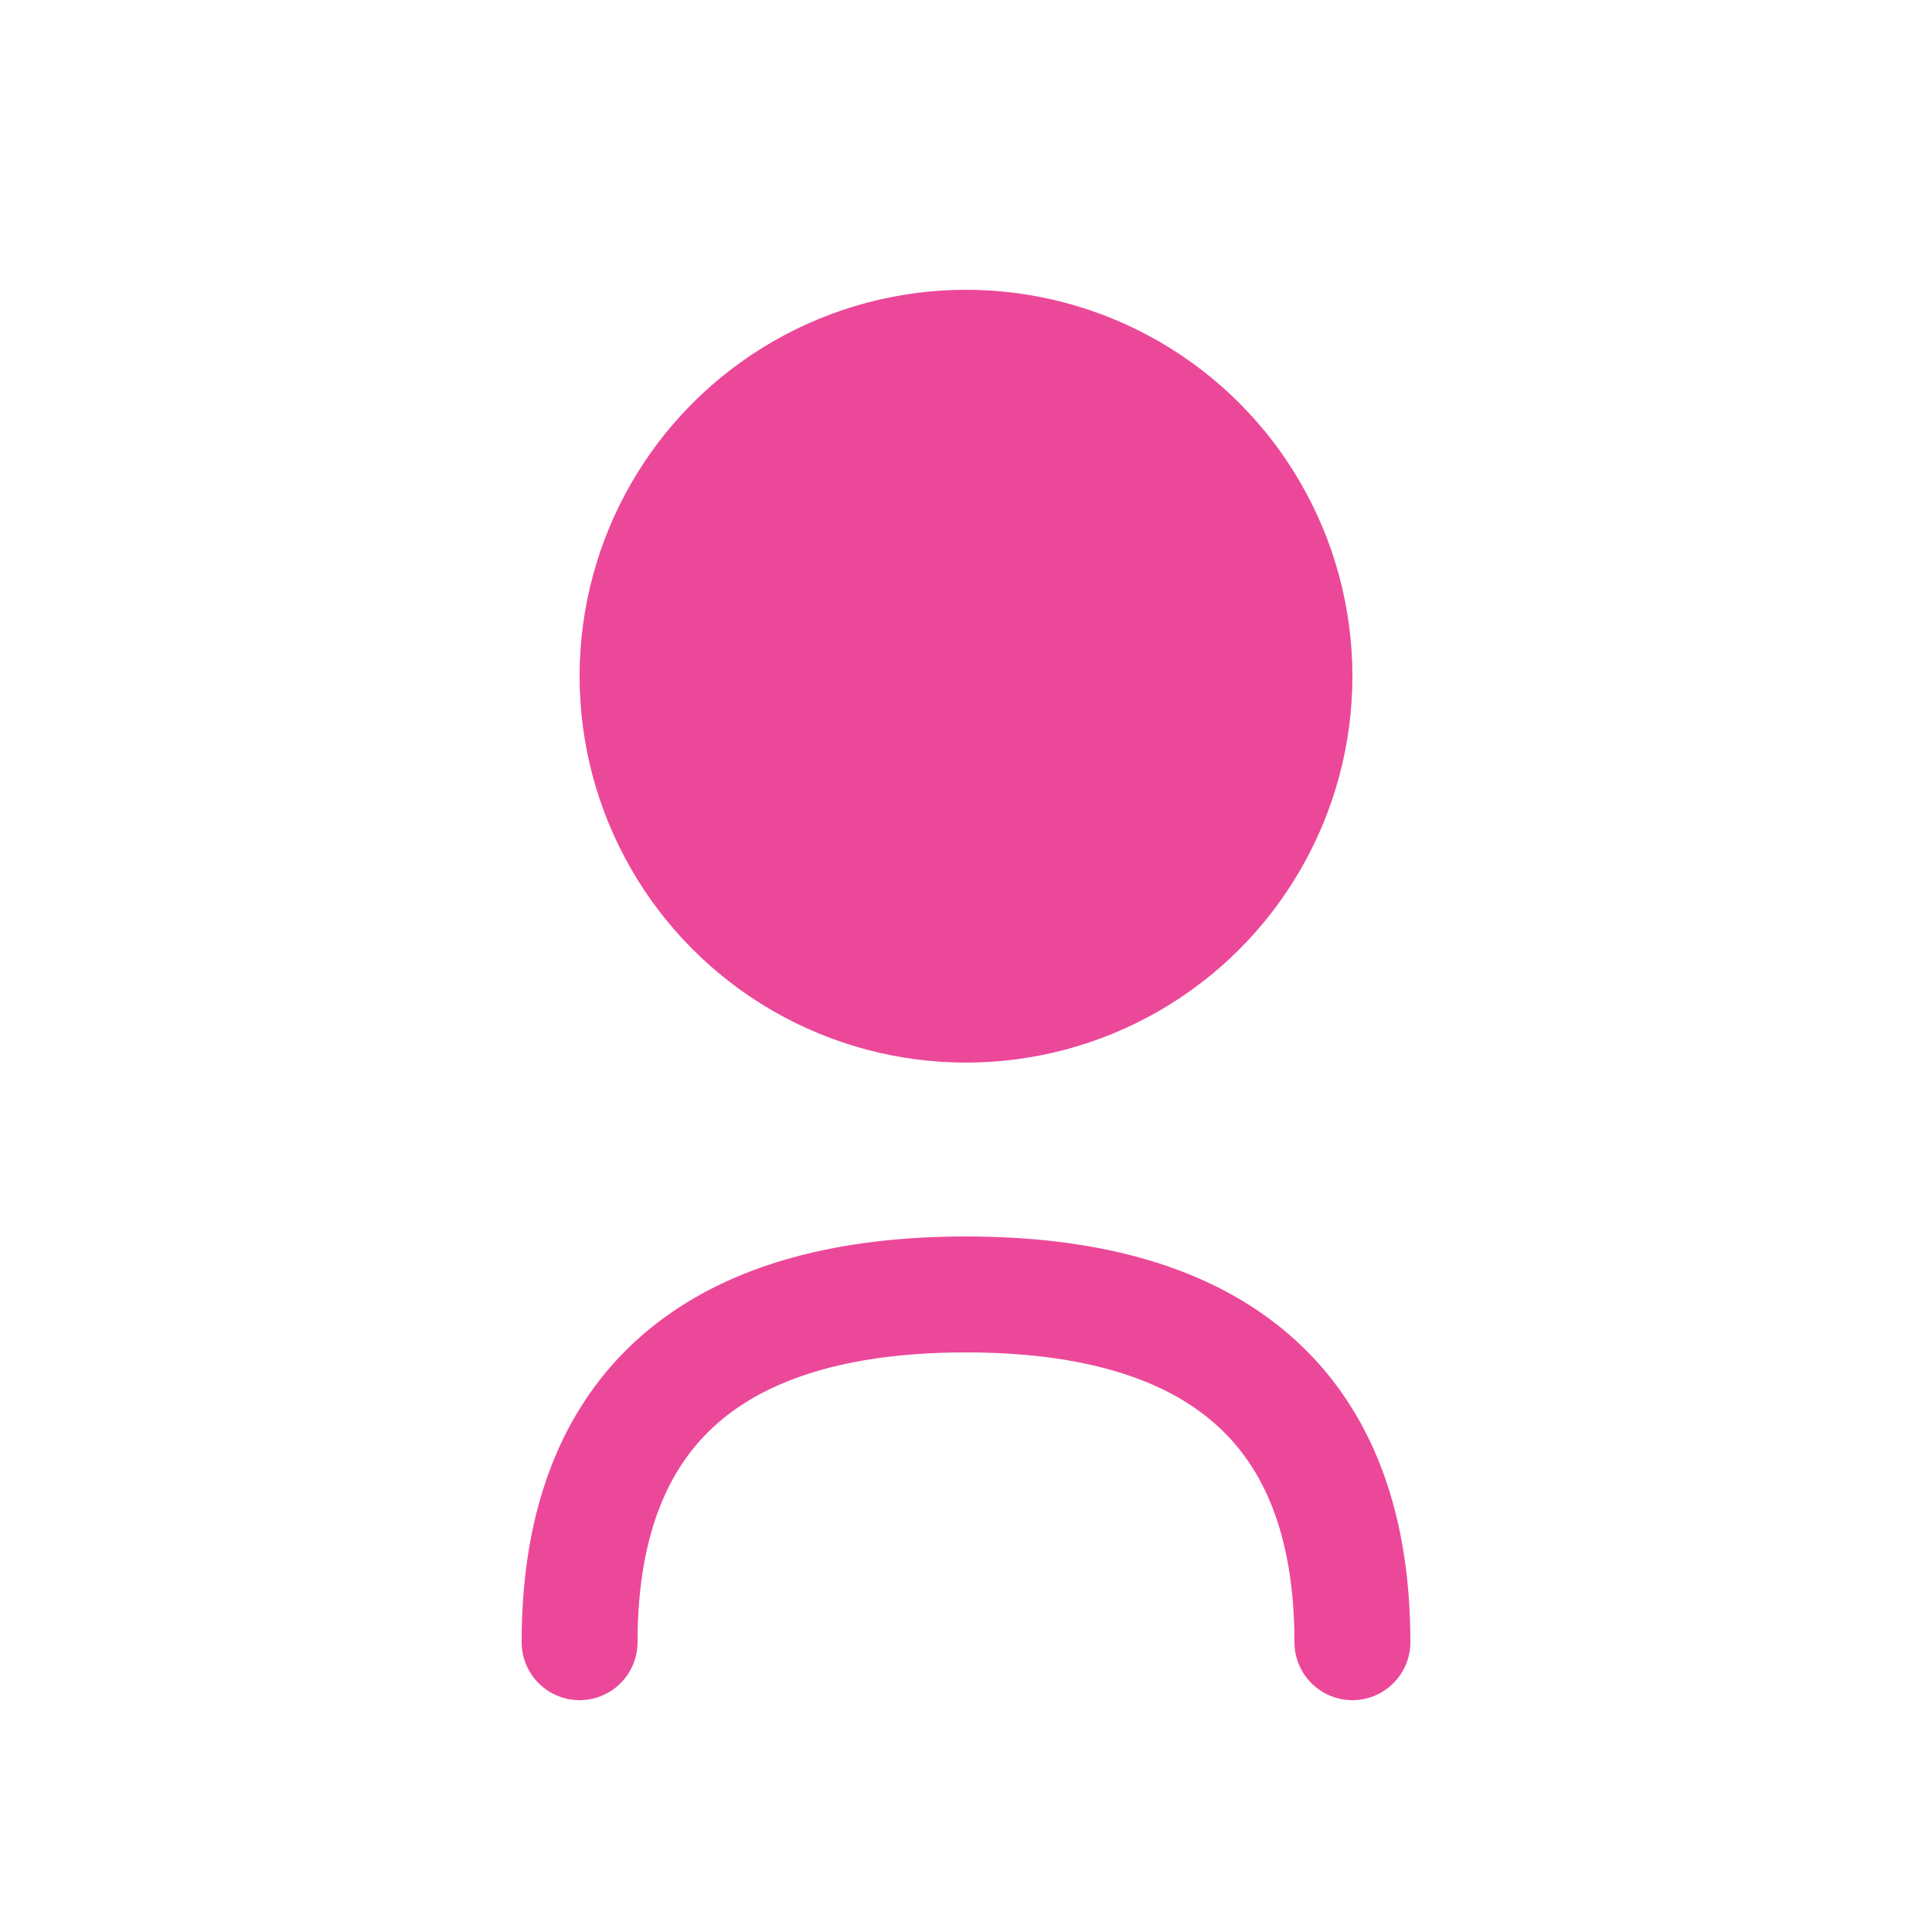 <svg width="100" height="100" viewBox="0 0 100 100" fill="none" xmlns="http://www.w3.org/2000/svg">
  <circle cx="50" cy="35" r="20" fill="#EC4899"/>
  <path d="M30 85C30 72 38 67 50 67C62 67 70 72 70 85" stroke="#EC4899" stroke-width="6" stroke-linecap="round"/>
</svg> 